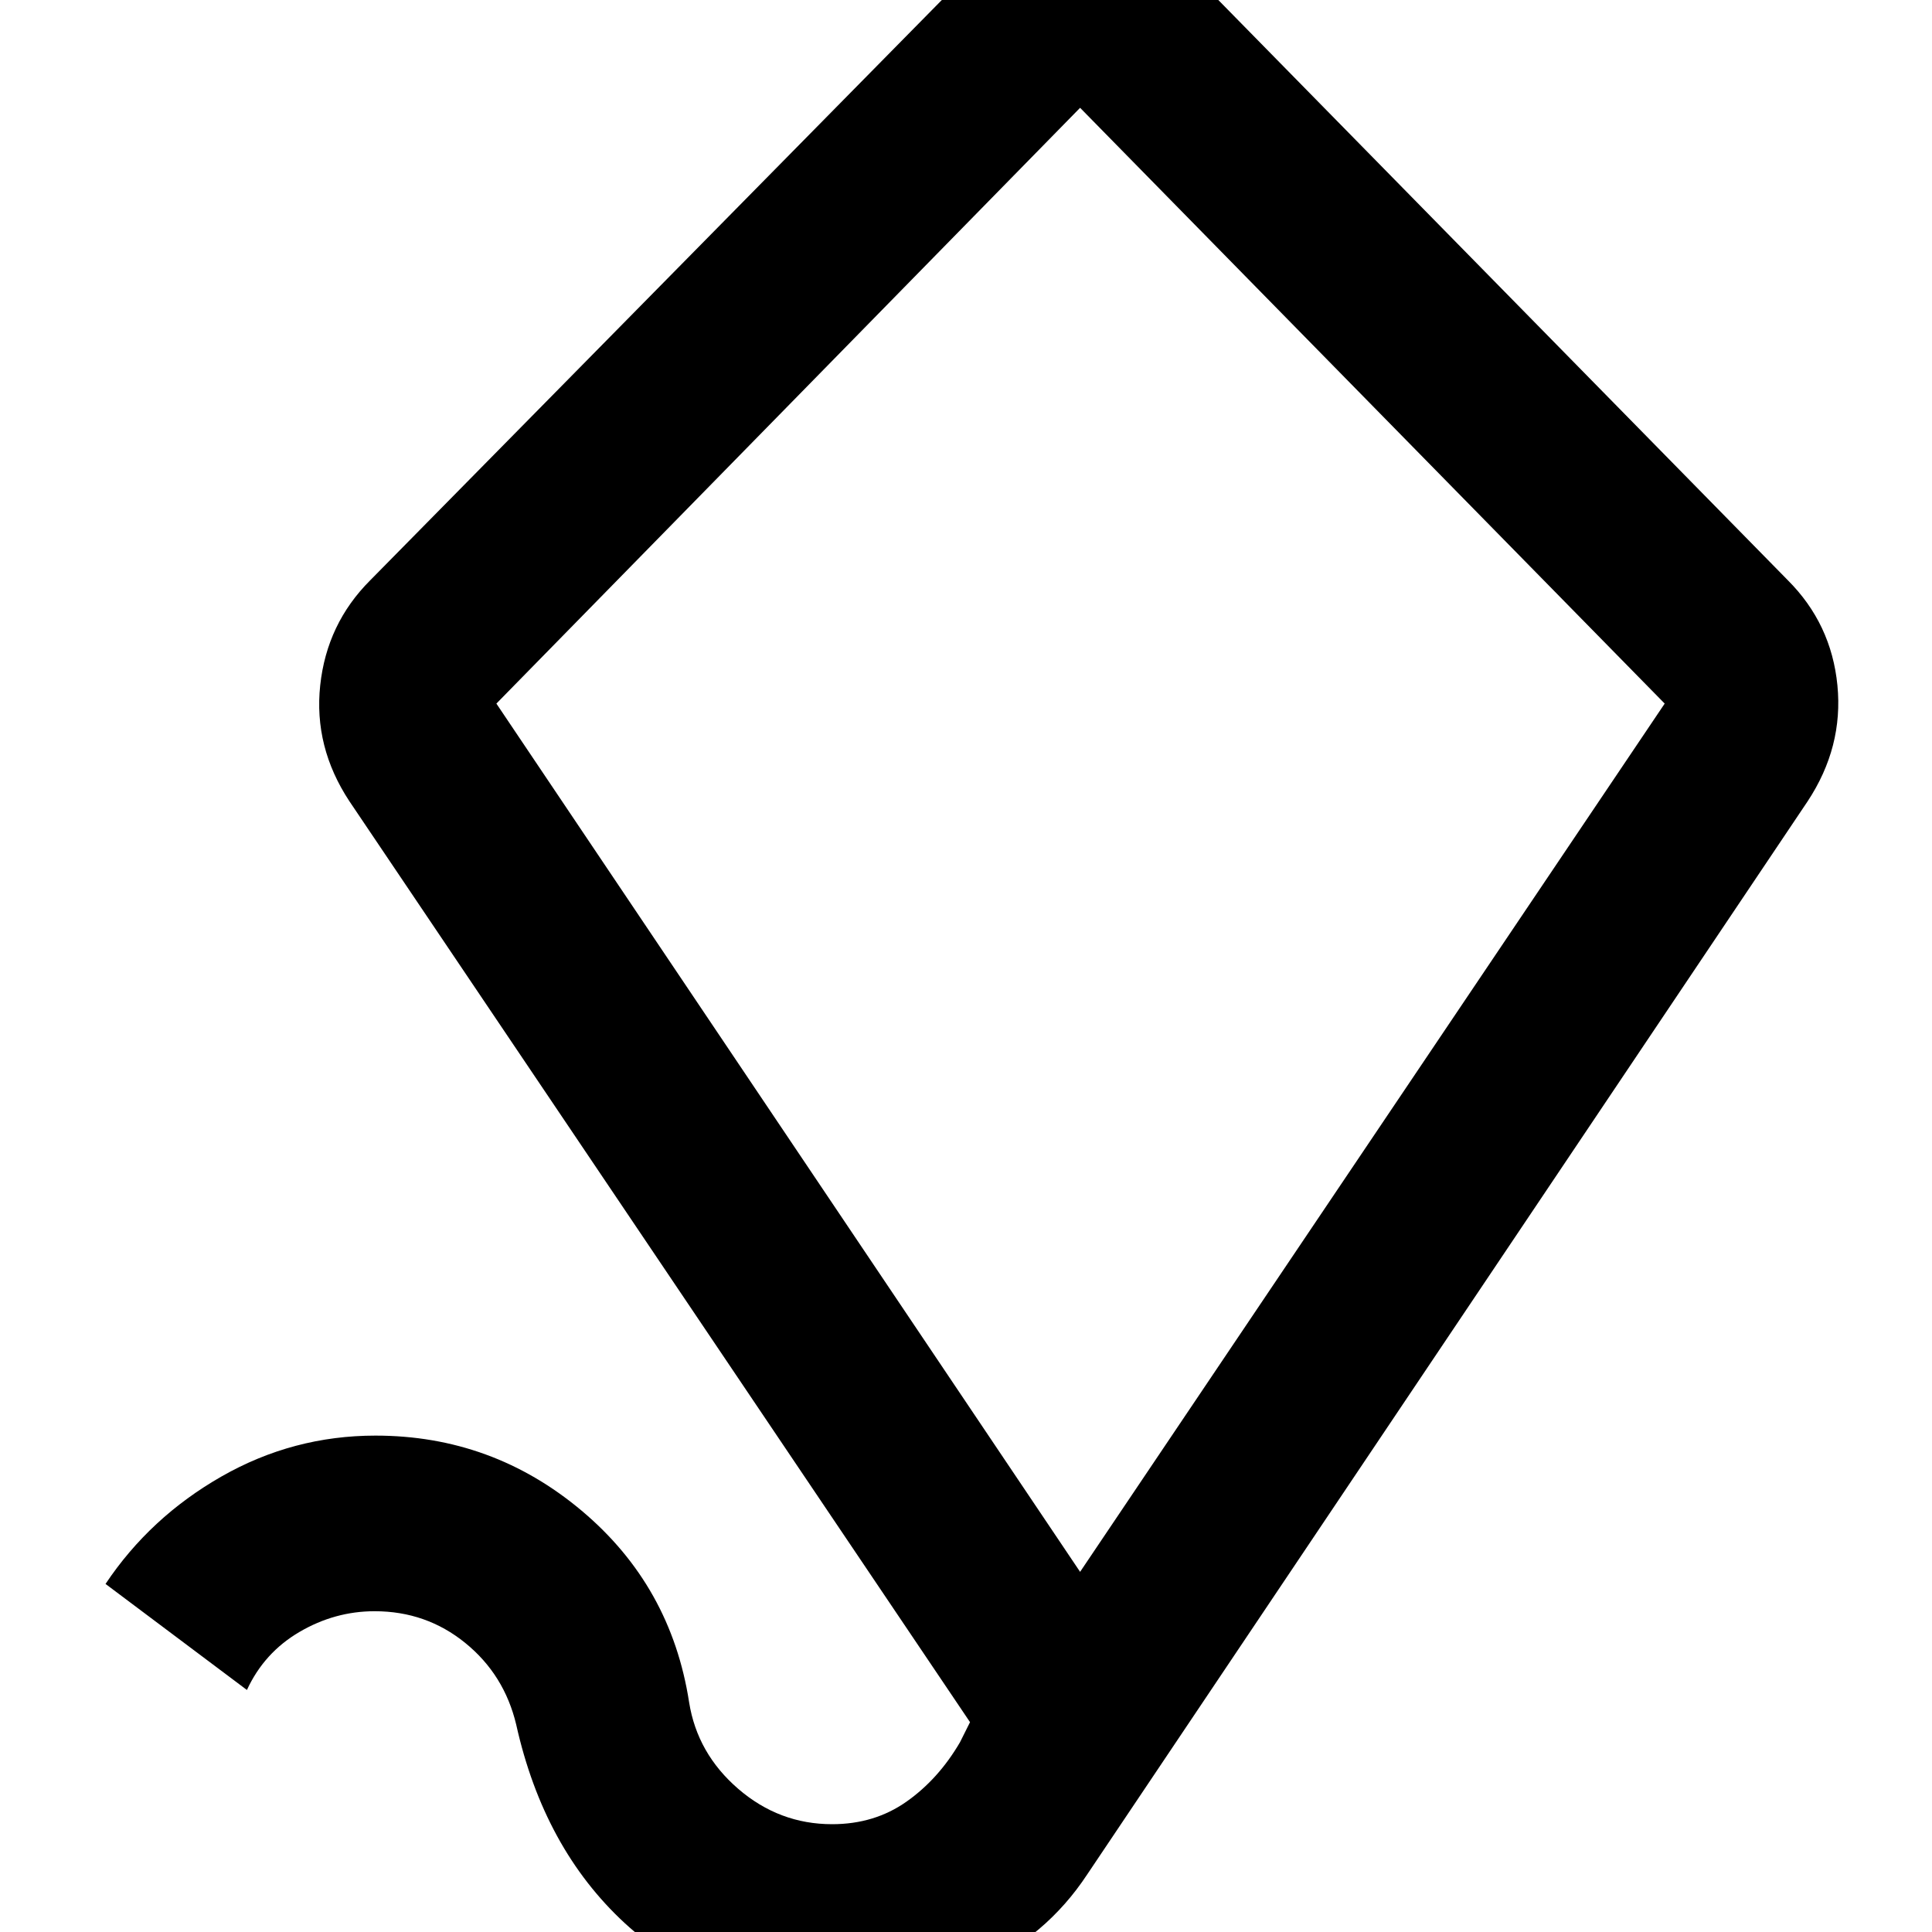 <svg xmlns="http://www.w3.org/2000/svg" height="20" viewBox="0 -960 960 960" width="20"><path d="m536.696-178.956 290.478-431.435-290.478-296.044-290.044 296.044 290.044 431.435ZM413.83 32.696q-63.241 0-103.427-37.13-40.186-37.13-53.894-98.584-5.918-24.848-25.327-40.61-19.409-15.763-45.023-15.763-19.768 0-37.333 10.283-17.566 10.282-26.131 28.848l-70.26-52.696q22.13-33.131 57.677-53.413 35.548-20.283 76.458-20.283 58.082 0 102.495 37.348 44.413 37.348 53.357 95.195 4.056 25.414 24.404 42.98 20.348 17.564 46.657 17.564 21.025 0 36.914-11.183Q466.286-75.93 477-94.26l5-10-308.364-457.575q-17.81-26.991-14.524-57.632 3.287-30.641 24.844-52.185L476-968.131q13-12.565 28.065-18.565 15.065-6 32.348-6t32.348 6q15.065 6 28.63 18.565l290.895 296.37q21.715 21.674 24.715 52.304 3 30.631-14.797 57.623L540.288-28.694q-20.592 31.26-54.695 46.325-34.102 15.065-71.763 15.065Zm123.866-575.392Z"/></svg>
